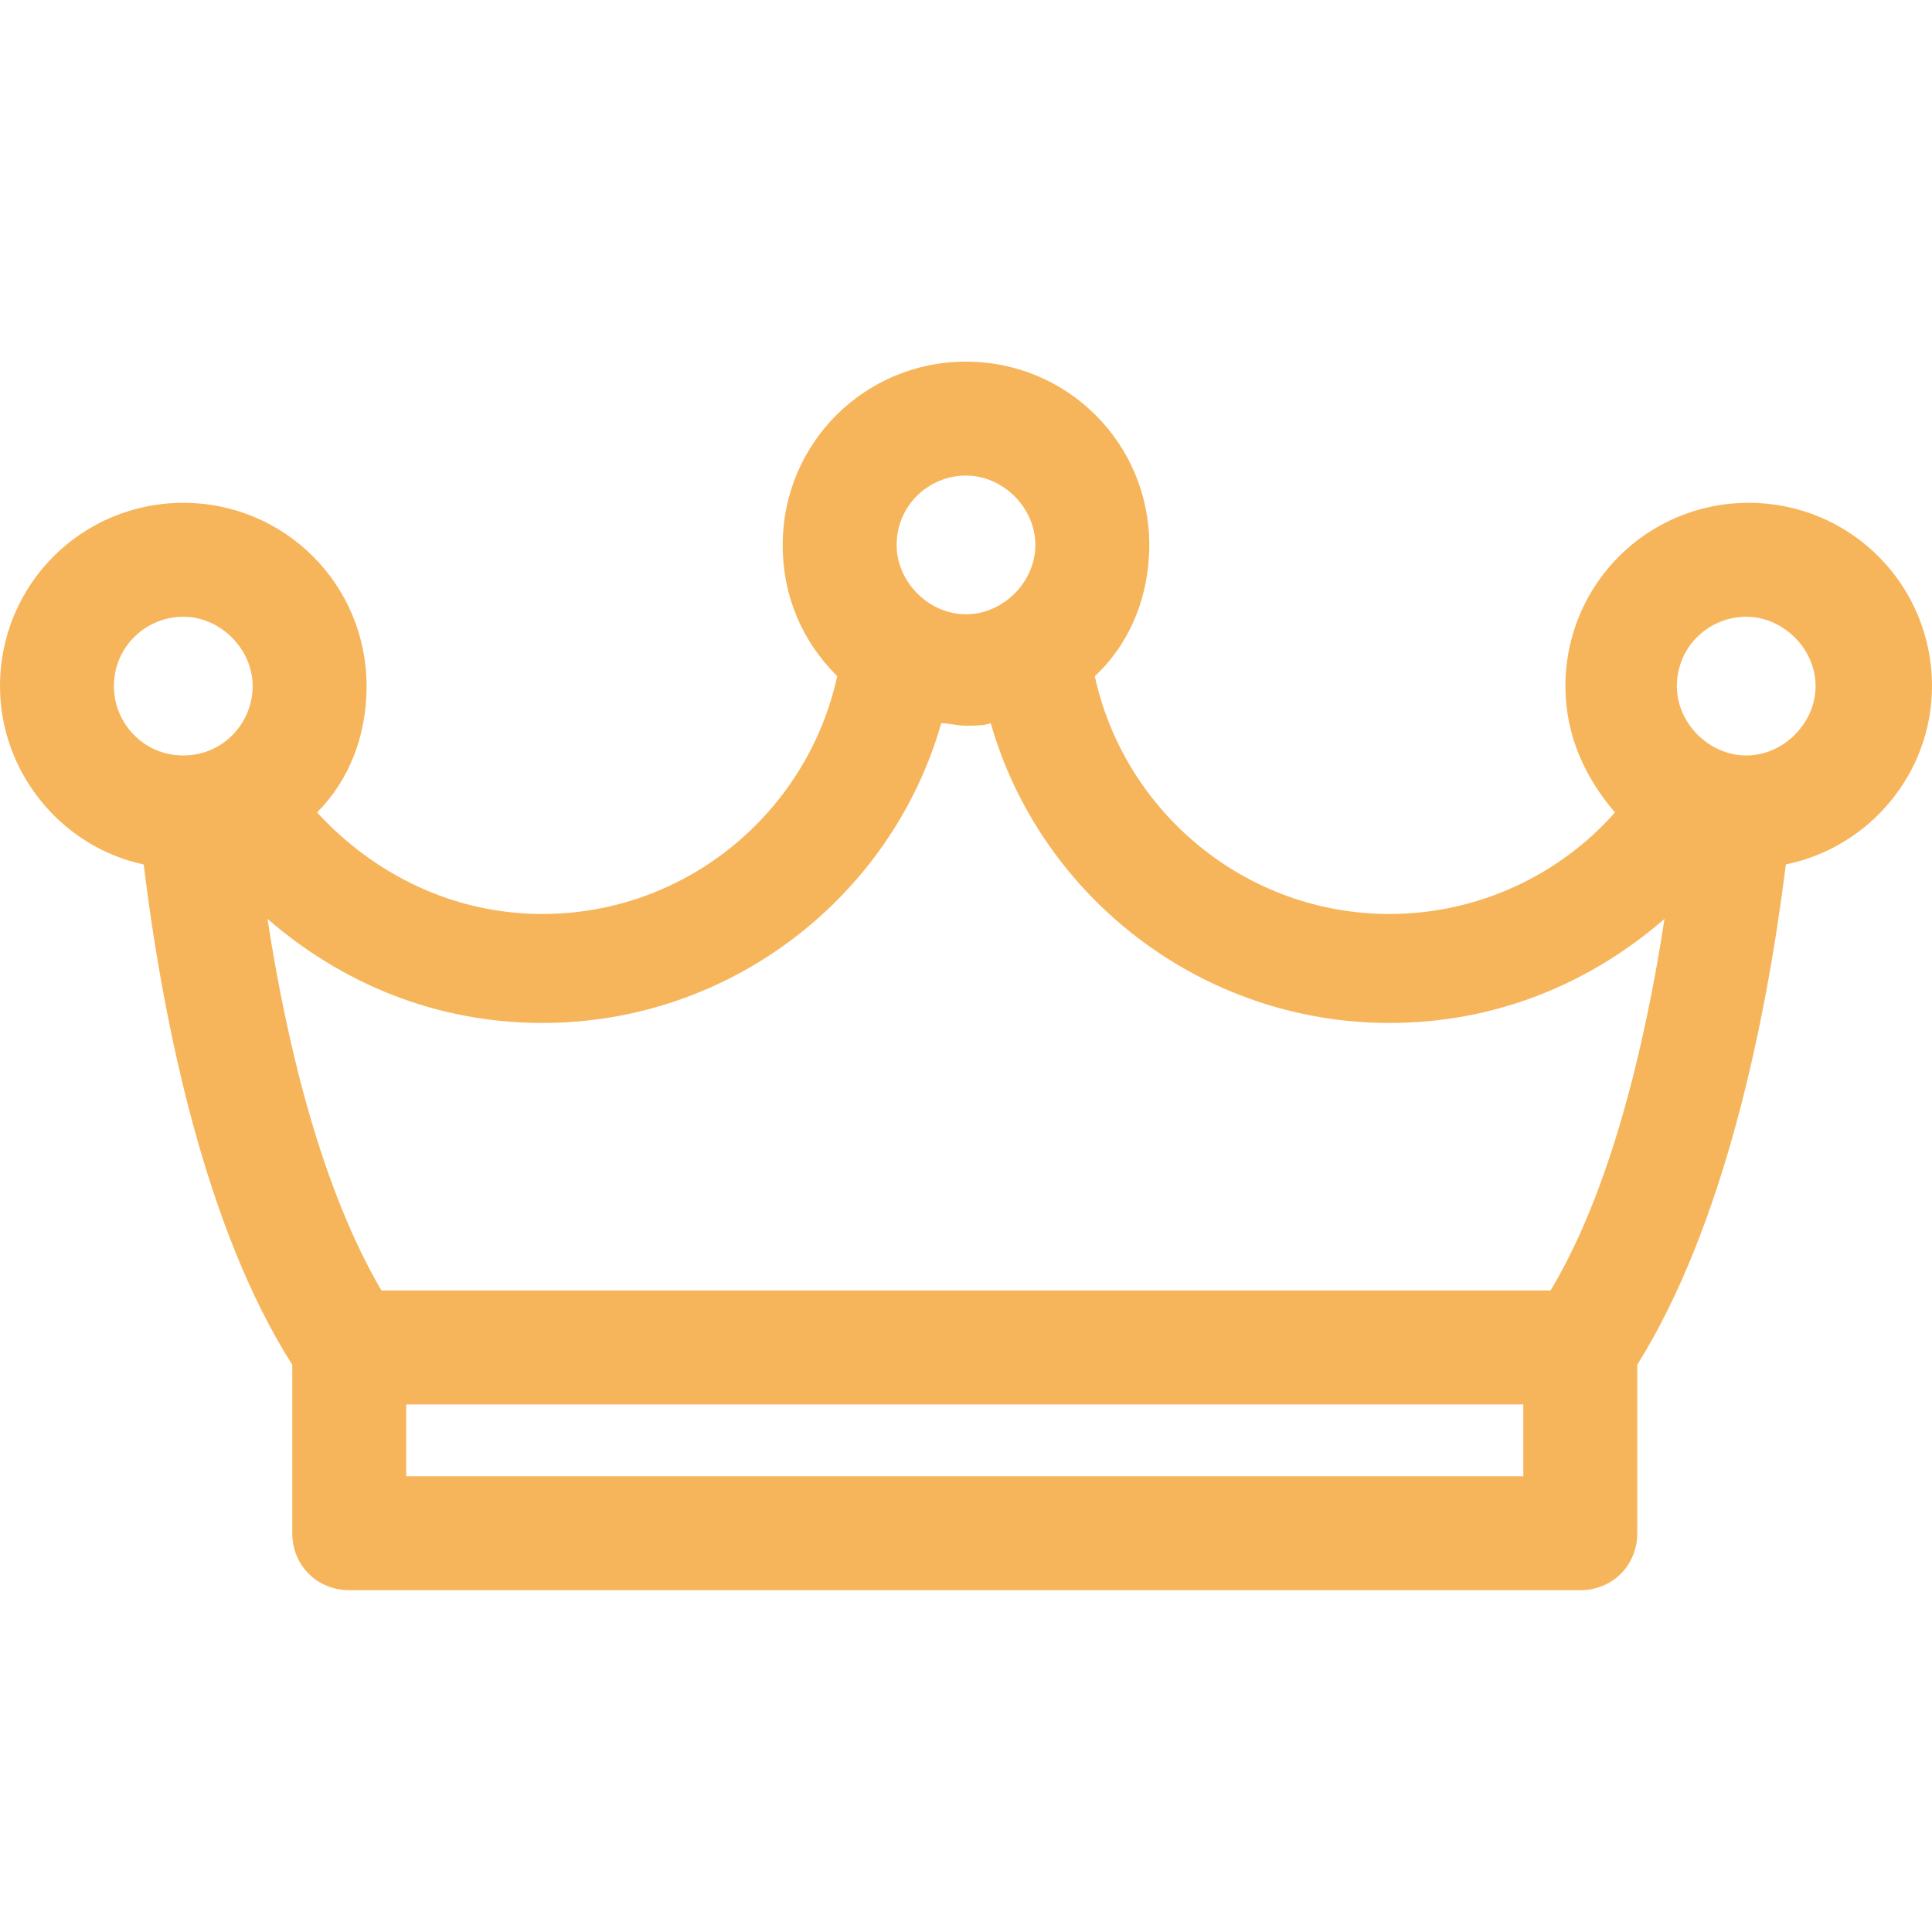 <?xml version="1.0" encoding="utf-8"?>
<!-- Generator: Adobe Illustrator 24.1.2, SVG Export Plug-In . SVG Version: 6.00 Build 0)  -->
<svg version="1.1" id="Слой_1" xmlns="http://www.w3.org/2000/svg" xmlns:xlink="http://www.w3.org/1999/xlink" x="0px" y="0px"
	 viewBox="0 0 78 78" style="enable-background:new 0 0 78 78;" xml:space="preserve">
<style type="text/css">
	.st0{fill:#F7B55B;}
</style>
<path class="st0" d="M78,27.7c0-4.1-3.3-7.4-7.4-7.4c-4.1,0-7.4,3.3-7.4,7.4c0,2,0.8,3.7,2,5.1c-2.2,2.5-5.5,4.1-9.1,4.1
	c-5.8,0-10.7-4.1-11.9-9.6c1.4-1.3,2.2-3.2,2.2-5.3c0-4.1-3.3-7.4-7.4-7.4s-7.4,3.3-7.4,7.4c0,2.1,0.8,3.9,2.2,5.3
	c-1.2,5.5-6.1,9.6-11.9,9.6c-3.6,0-6.8-1.6-9.1-4.1c1.3-1.3,2-3.1,2-5.1c0-4.1-3.3-7.4-7.4-7.4S0,23.6,0,27.7c0,3.5,2.5,6.5,5.8,7.2
	c0.8,6.5,2.5,14.7,6,20.2v6.8c0,1.3,1,2.3,2.3,2.3h49.7c1.3,0,2.3-1,2.3-2.3v-6.8c3.5-5.6,5.2-13.8,6-20.2
	C75.5,34.2,78,31.2,78,27.7z M67.7,27.7c0-1.6,1.3-2.8,2.8-2.8s2.8,1.3,2.8,2.8s-1.3,2.8-2.8,2.8S67.7,29.2,67.7,27.7z M36.2,22
	c0-1.6,1.3-2.8,2.8-2.8s2.8,1.3,2.8,2.8s-1.3,2.8-2.8,2.8S36.2,23.5,36.2,22z M4.6,27.7c0-1.6,1.3-2.8,2.8-2.8s2.8,1.3,2.8,2.8
	S9,30.5,7.4,30.5S4.6,29.2,4.6,27.7z M16.4,59.6v-2.9h45.1v2.9H16.4z M62.6,52.1H15.4c-2.4-4.1-3.8-9.8-4.6-15
	c3,2.6,6.8,4.2,11.1,4.2c7.6,0,14.1-5.1,16.1-12.1c0.3,0,0.7,0.1,1,0.1s0.7,0,1-0.1c2,7,8.5,12.1,16.1,12.1c4.3,0,8.1-1.6,11.1-4.2
	C66.4,42.3,65,48.1,62.6,52.1z"/>
</svg>
